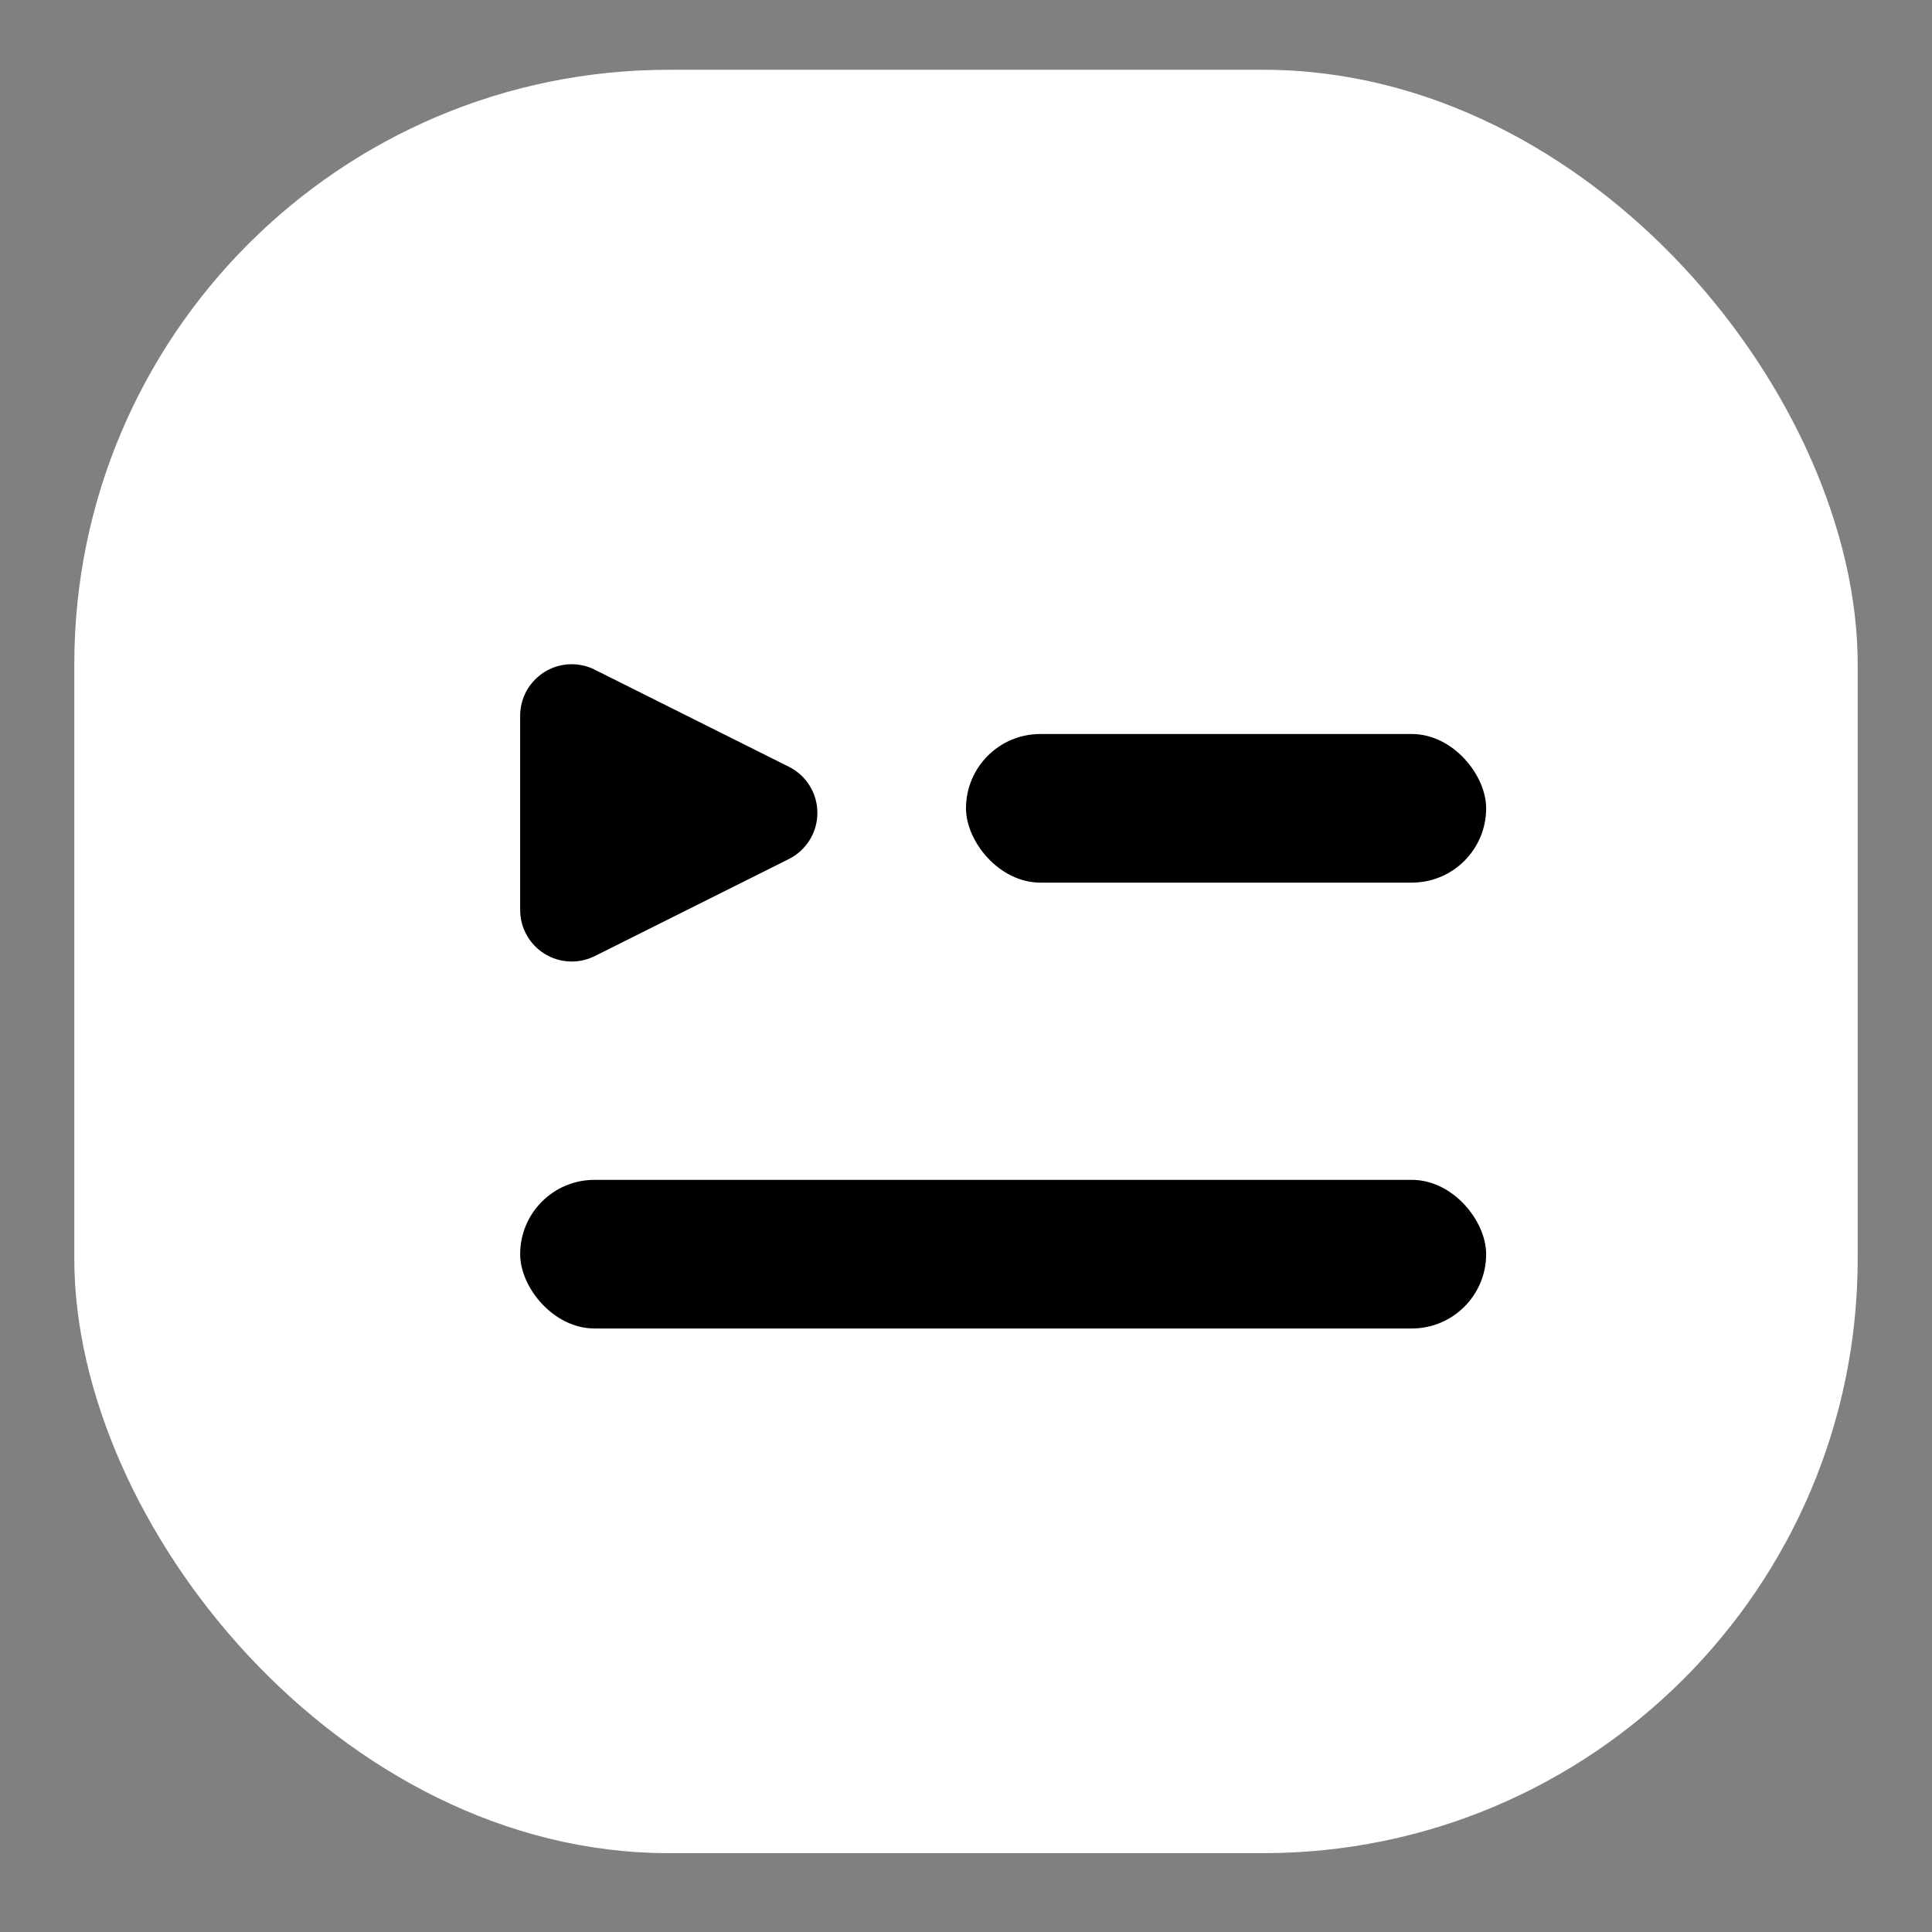 <?xml version="1.0" encoding="UTF-8"?>
<svg width="26px" height="26px" viewBox="0 0 26 26" version="1.1" xmlns="http://www.w3.org/2000/svg" xmlns:xlink="http://www.w3.org/1999/xlink">
    <rect x="0" y="0" width="26" height="26" fill="#808080" stroke="none"/>
    <title>选集</title>
    <g id="页面-1" stroke="none" stroke-width="1" fill="none" fill-rule="evenodd">
        <g id="画板" transform="translate(-446, -214)">
            <g id="选集" transform="translate(446, 214)">
                <g id="编组-3" transform="translate(1, 0.939)">
                    <rect id="矩形" fill="#FFFFFF" x="0" y="0" width="24" height="24" rx="8"></rect>
                    <g id="编组-14" transform="translate(6, 8)" fill="#000000">
                        <path d="M0.694,0 C0.802,0 0.909,0.025 1.005,0.074 L3.617,1.38 C3.852,1.498 4,1.738 4,2 C4,2.263 3.852,2.503 3.617,2.621 L1.005,3.927 C0.79,4.035 0.534,4.024 0.329,3.897 C0.125,3.771 0,3.547 0,3.307 L0,0.694 C0,0.311 0.311,0 0.694,0 Z" id="路径"></path>
                        <rect id="矩形" x="6" y="0.939" width="7" height="2" rx="1"></rect>
                        <rect id="矩形备份" x="0" y="6.939" width="13" height="2" rx="1"></rect>
                    </g>
                </g>
            </g>
        </g>
    </g>
</svg>